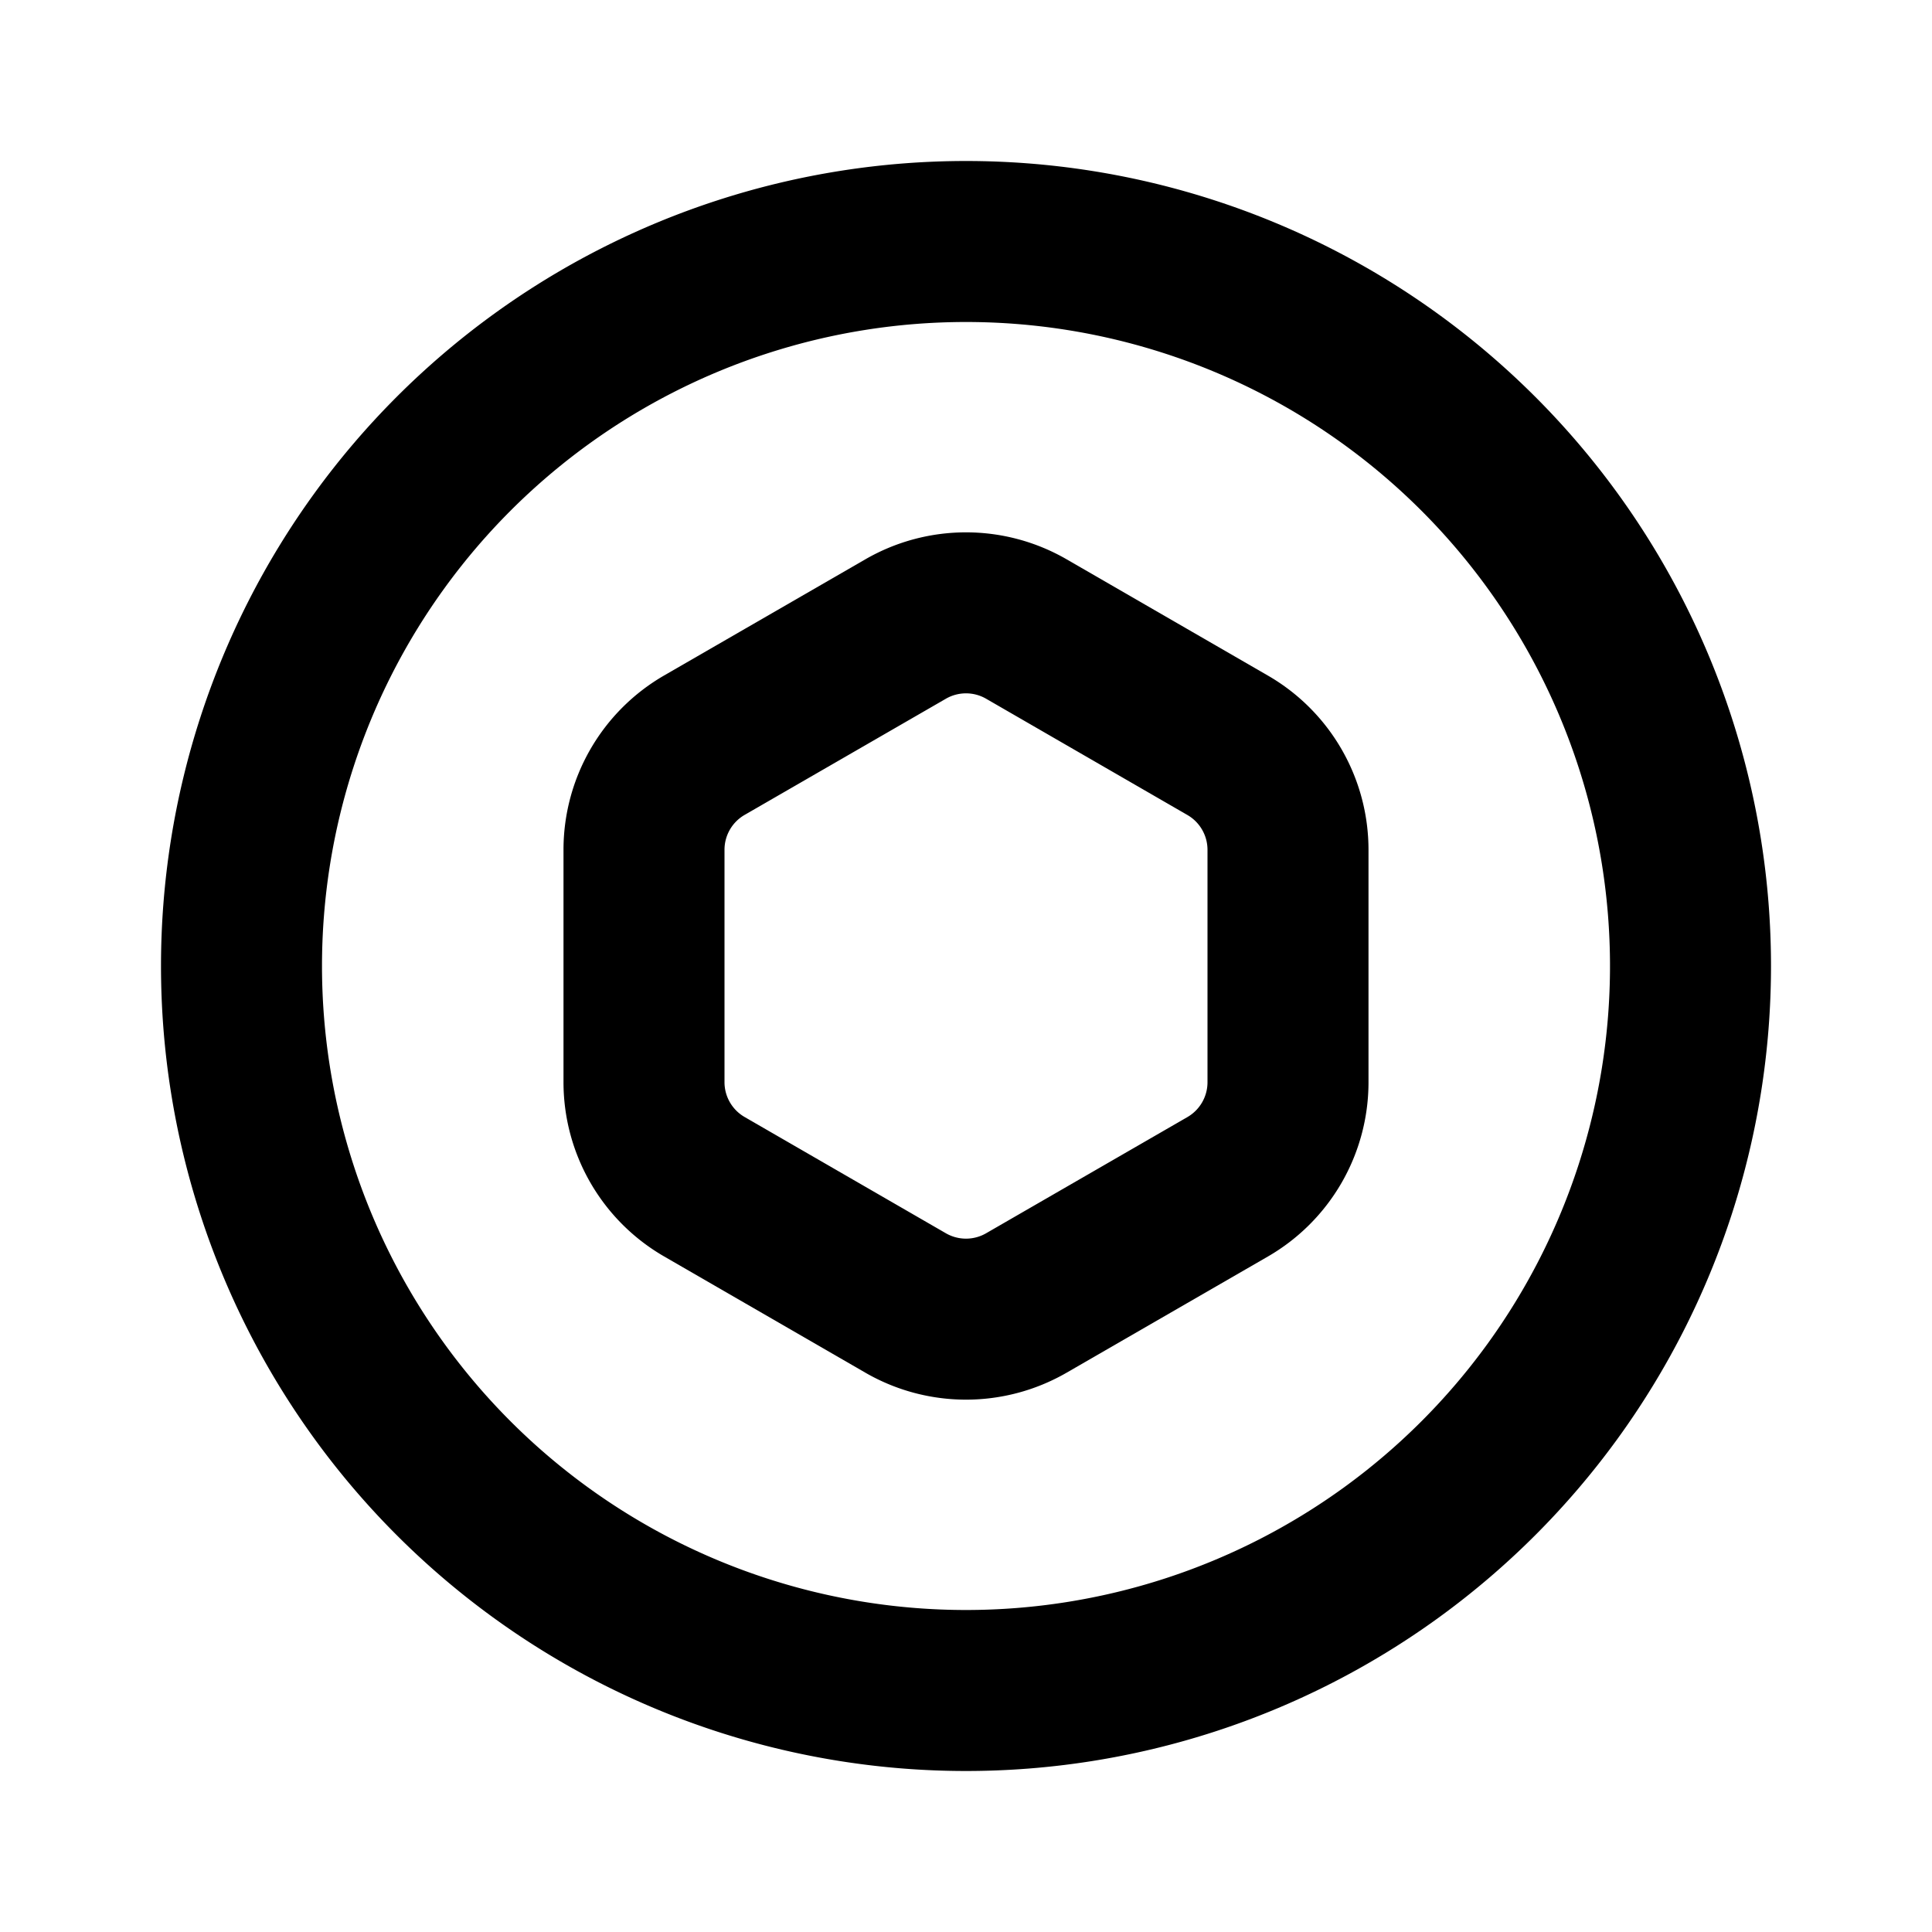 <svg xmlns="http://www.w3.org/2000/svg" width="24" height="24" fill="none" viewBox="0 0 24 24">
  <path stroke="currentColor" stroke-linecap="round" stroke-linejoin="round" stroke-width="2"
    d="M21 12a9 9 0 1 1-18 0 9 9 0 0 1 18 0Z" />
  <path stroke="currentColor" stroke-linecap="round" stroke-linejoin="round" stroke-width="2"
    d="M11.25 7.814a1.5 1.5 0 0 1 1.5 0l2.5 1.444a1.5 1.5 0 0 1 .75 1.299v2.886a1.5 1.5 0 0 1-.75 1.3l-2.5 1.443a1.5 1.5 0 0 1-1.5 0l-2.5-1.444A1.5 1.5 0 0 1 8 13.443v-2.886a1.5 1.5 0 0 1 .75-1.3l2.5-1.443Z" />
</svg>